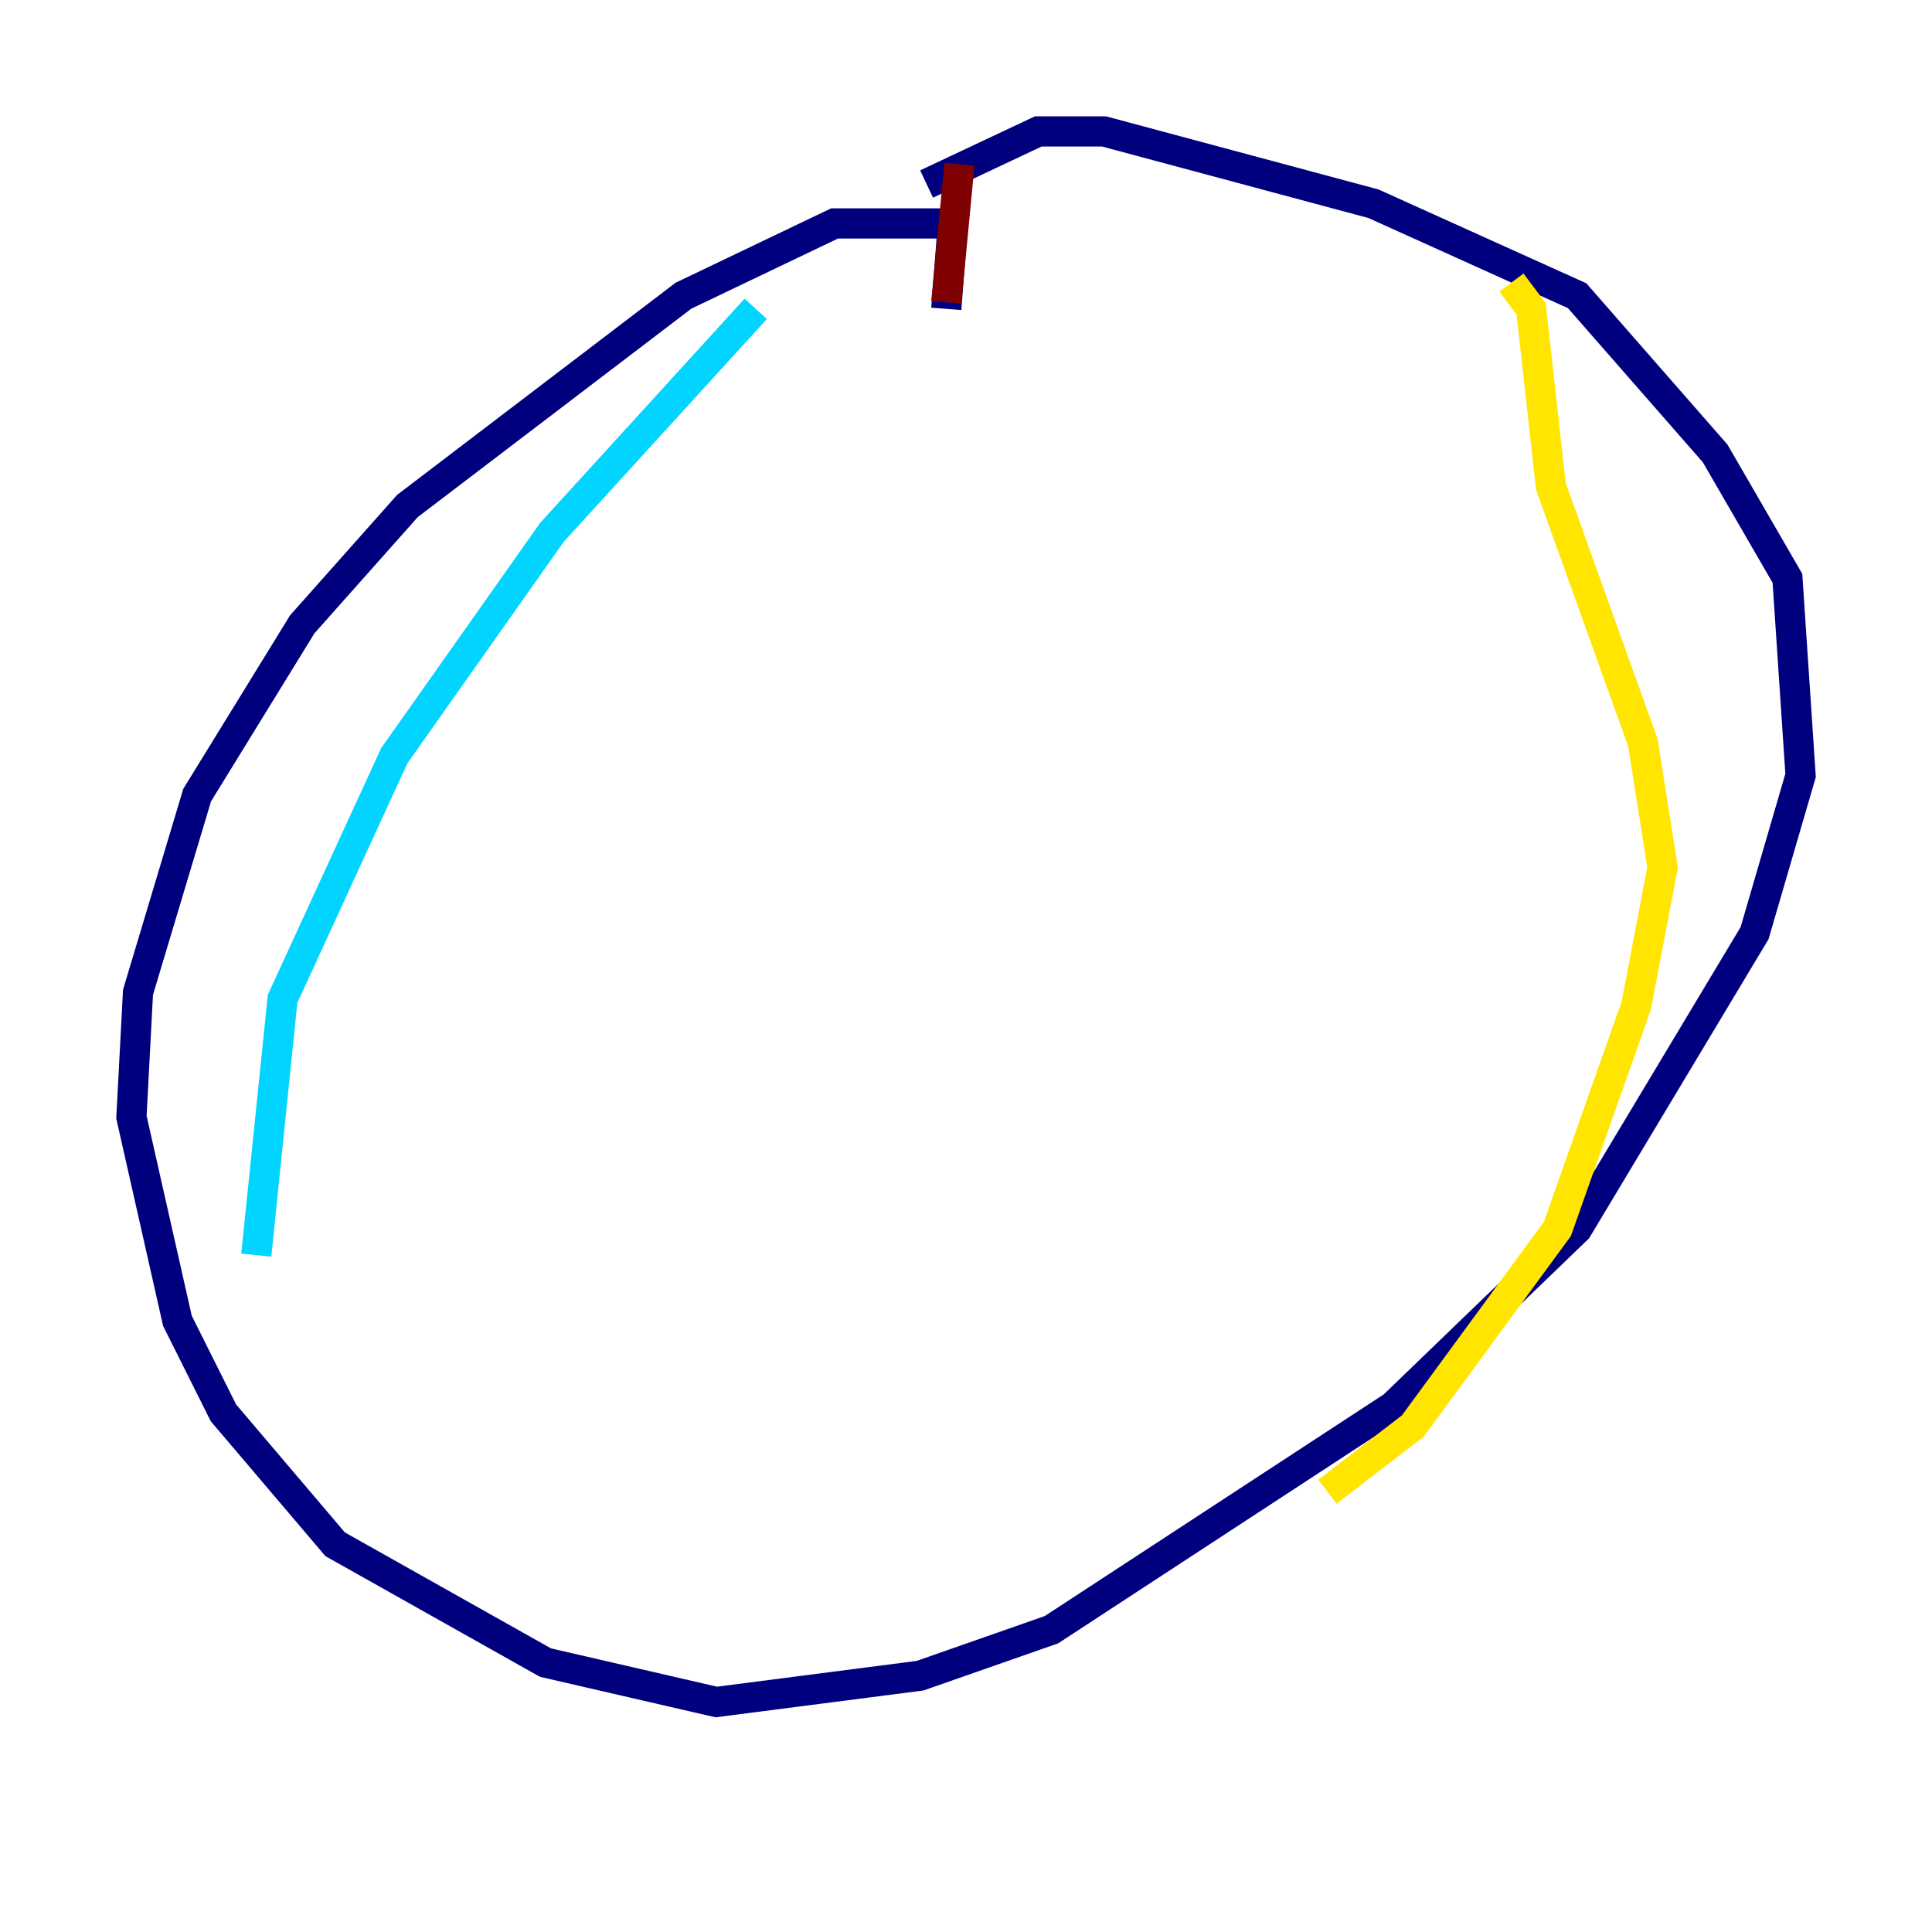 <?xml version="1.0" encoding="utf-8" ?>
<svg baseProfile="tiny" height="128" version="1.2" viewBox="0,0,128,128" width="128" xmlns="http://www.w3.org/2000/svg" xmlns:ev="http://www.w3.org/2001/xml-events" xmlns:xlink="http://www.w3.org/1999/xlink"><defs /><polyline fill="none" points="62.694,20.463 63.129,14.803 55.292,14.803 45.279,19.592 26.993,33.524 20.027,41.361 13.061,52.68 9.143,65.742 8.707,74.014 11.755,87.51 14.803,93.605 22.204,102.313 36.136,110.15 47.456,112.762 60.952,111.02 69.66,107.973 92.299,93.17 104.49,81.415 116.245,61.823 119.293,51.374 118.422,38.313 113.633,30.041 104.49,19.592 90.993,13.497 73.143,8.707 68.789,8.707 61.388,12.191" stroke="#00007f" stroke-width="2" /><polyline fill="none" points="16.98,83.156 18.721,66.177 26.122,50.068 36.571,35.265 50.068,20.463" stroke="#00d4ff" stroke-width="2" /><polyline fill="none" points="100.136,18.721 101.442,20.463 102.748,32.218 108.844,49.197 110.15,57.469 108.408,66.612 103.184,81.415 93.605,94.476 87.946,98.83" stroke="#ffe500" stroke-width="2" /><polyline fill="none" points="63.565,10.884 62.694,20.027" stroke="#7f0000" stroke-width="2" /></svg>